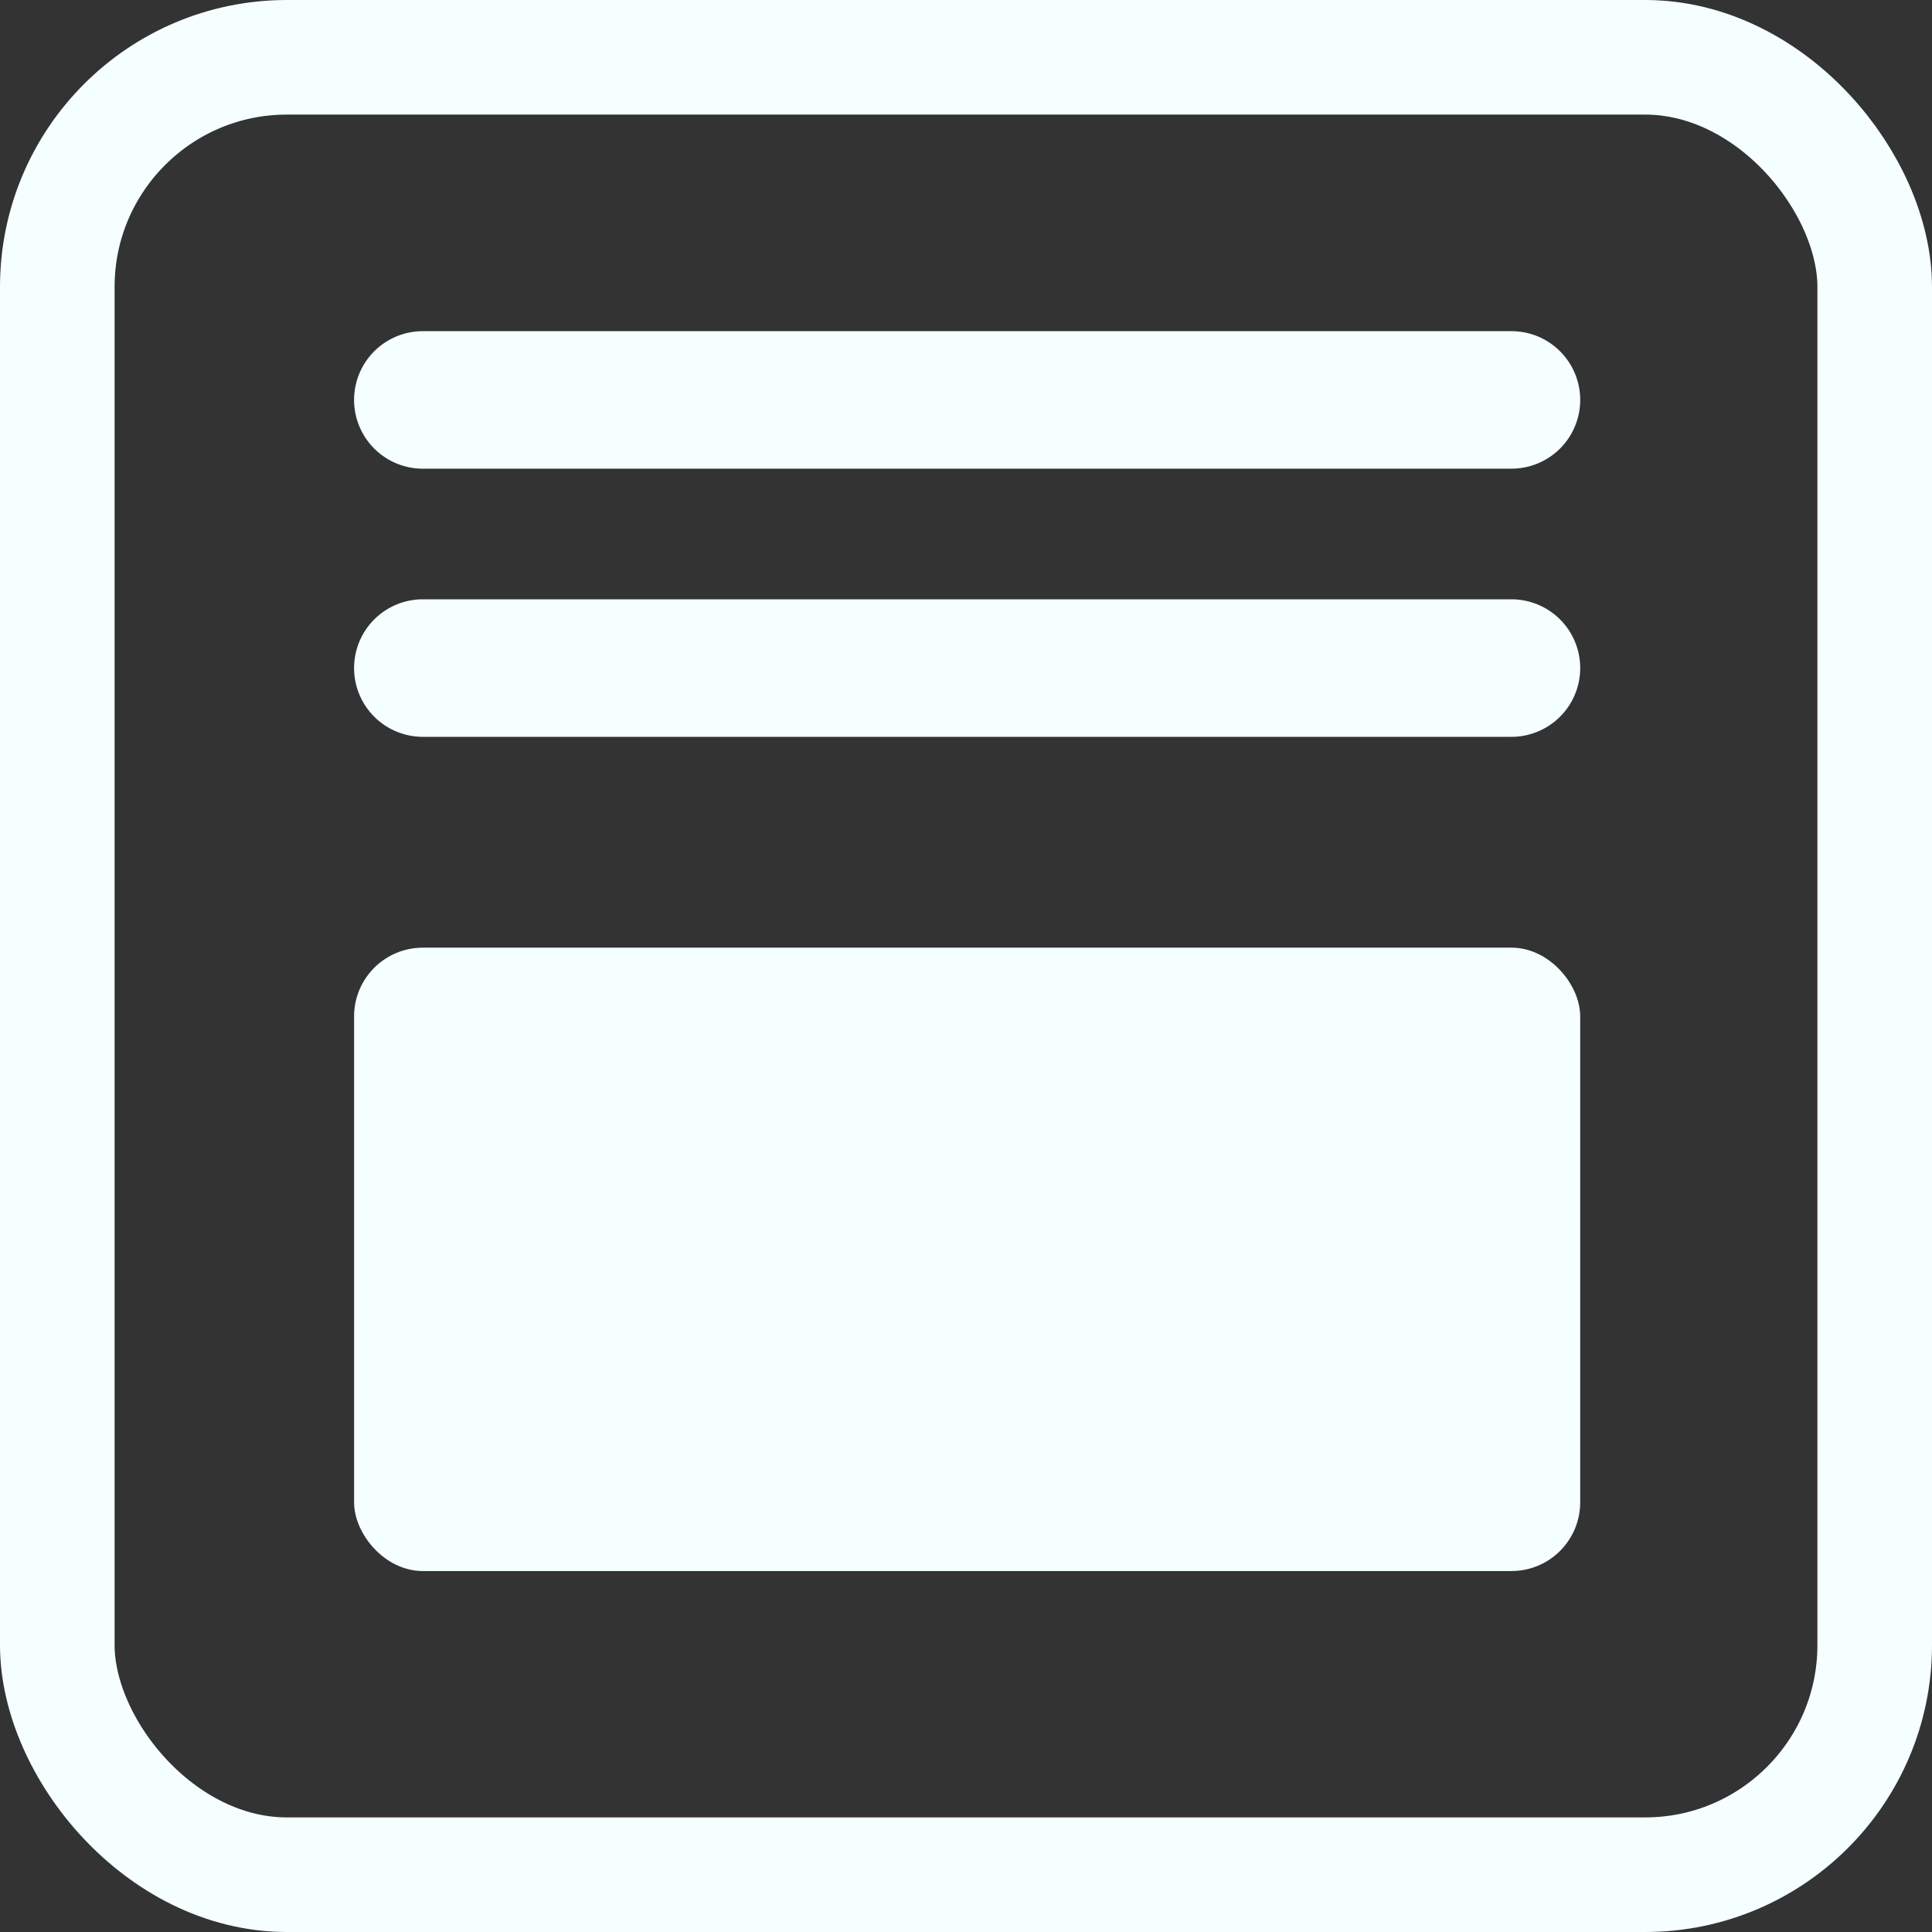 <svg id="Layer_1" data-name="Layer 1" xmlns="http://www.w3.org/2000/svg" viewBox="0 0 843 843"><rect x="0" y="0" width="843" height="843" fill="#333333" stroke="none"/><defs><style>.cls-1{fill:none;stroke-width:50px;}.cls-1,.cls-2{stroke:#f5ffff;stroke-miterlimit:10;}.cls-2{fill:#f5ffff;stroke-width:8px;}</style></defs><rect class="cls-1" x="25" y="25" width="793" height="793" rx="100.19"/><path class="cls-2" d="M169,133H644a26,26,0,0,1,26,26h0a26,26,0,0,1-26,26H169a26,26,0,0,1-26-26h0A26,26,0,0,1,169,133Z" transform="translate(15.5 15.5)"/><path class="cls-2" d="M169,250H644a26,26,0,0,1,26,26h0a26,26,0,0,1-26,26H169a26,26,0,0,1-26-26h0A26,26,0,0,1,169,250Z" transform="translate(15.5 15.5)"/><rect class="cls-2" x="158.5" y="417.5" width="527" height="264" rx="26"/></svg>